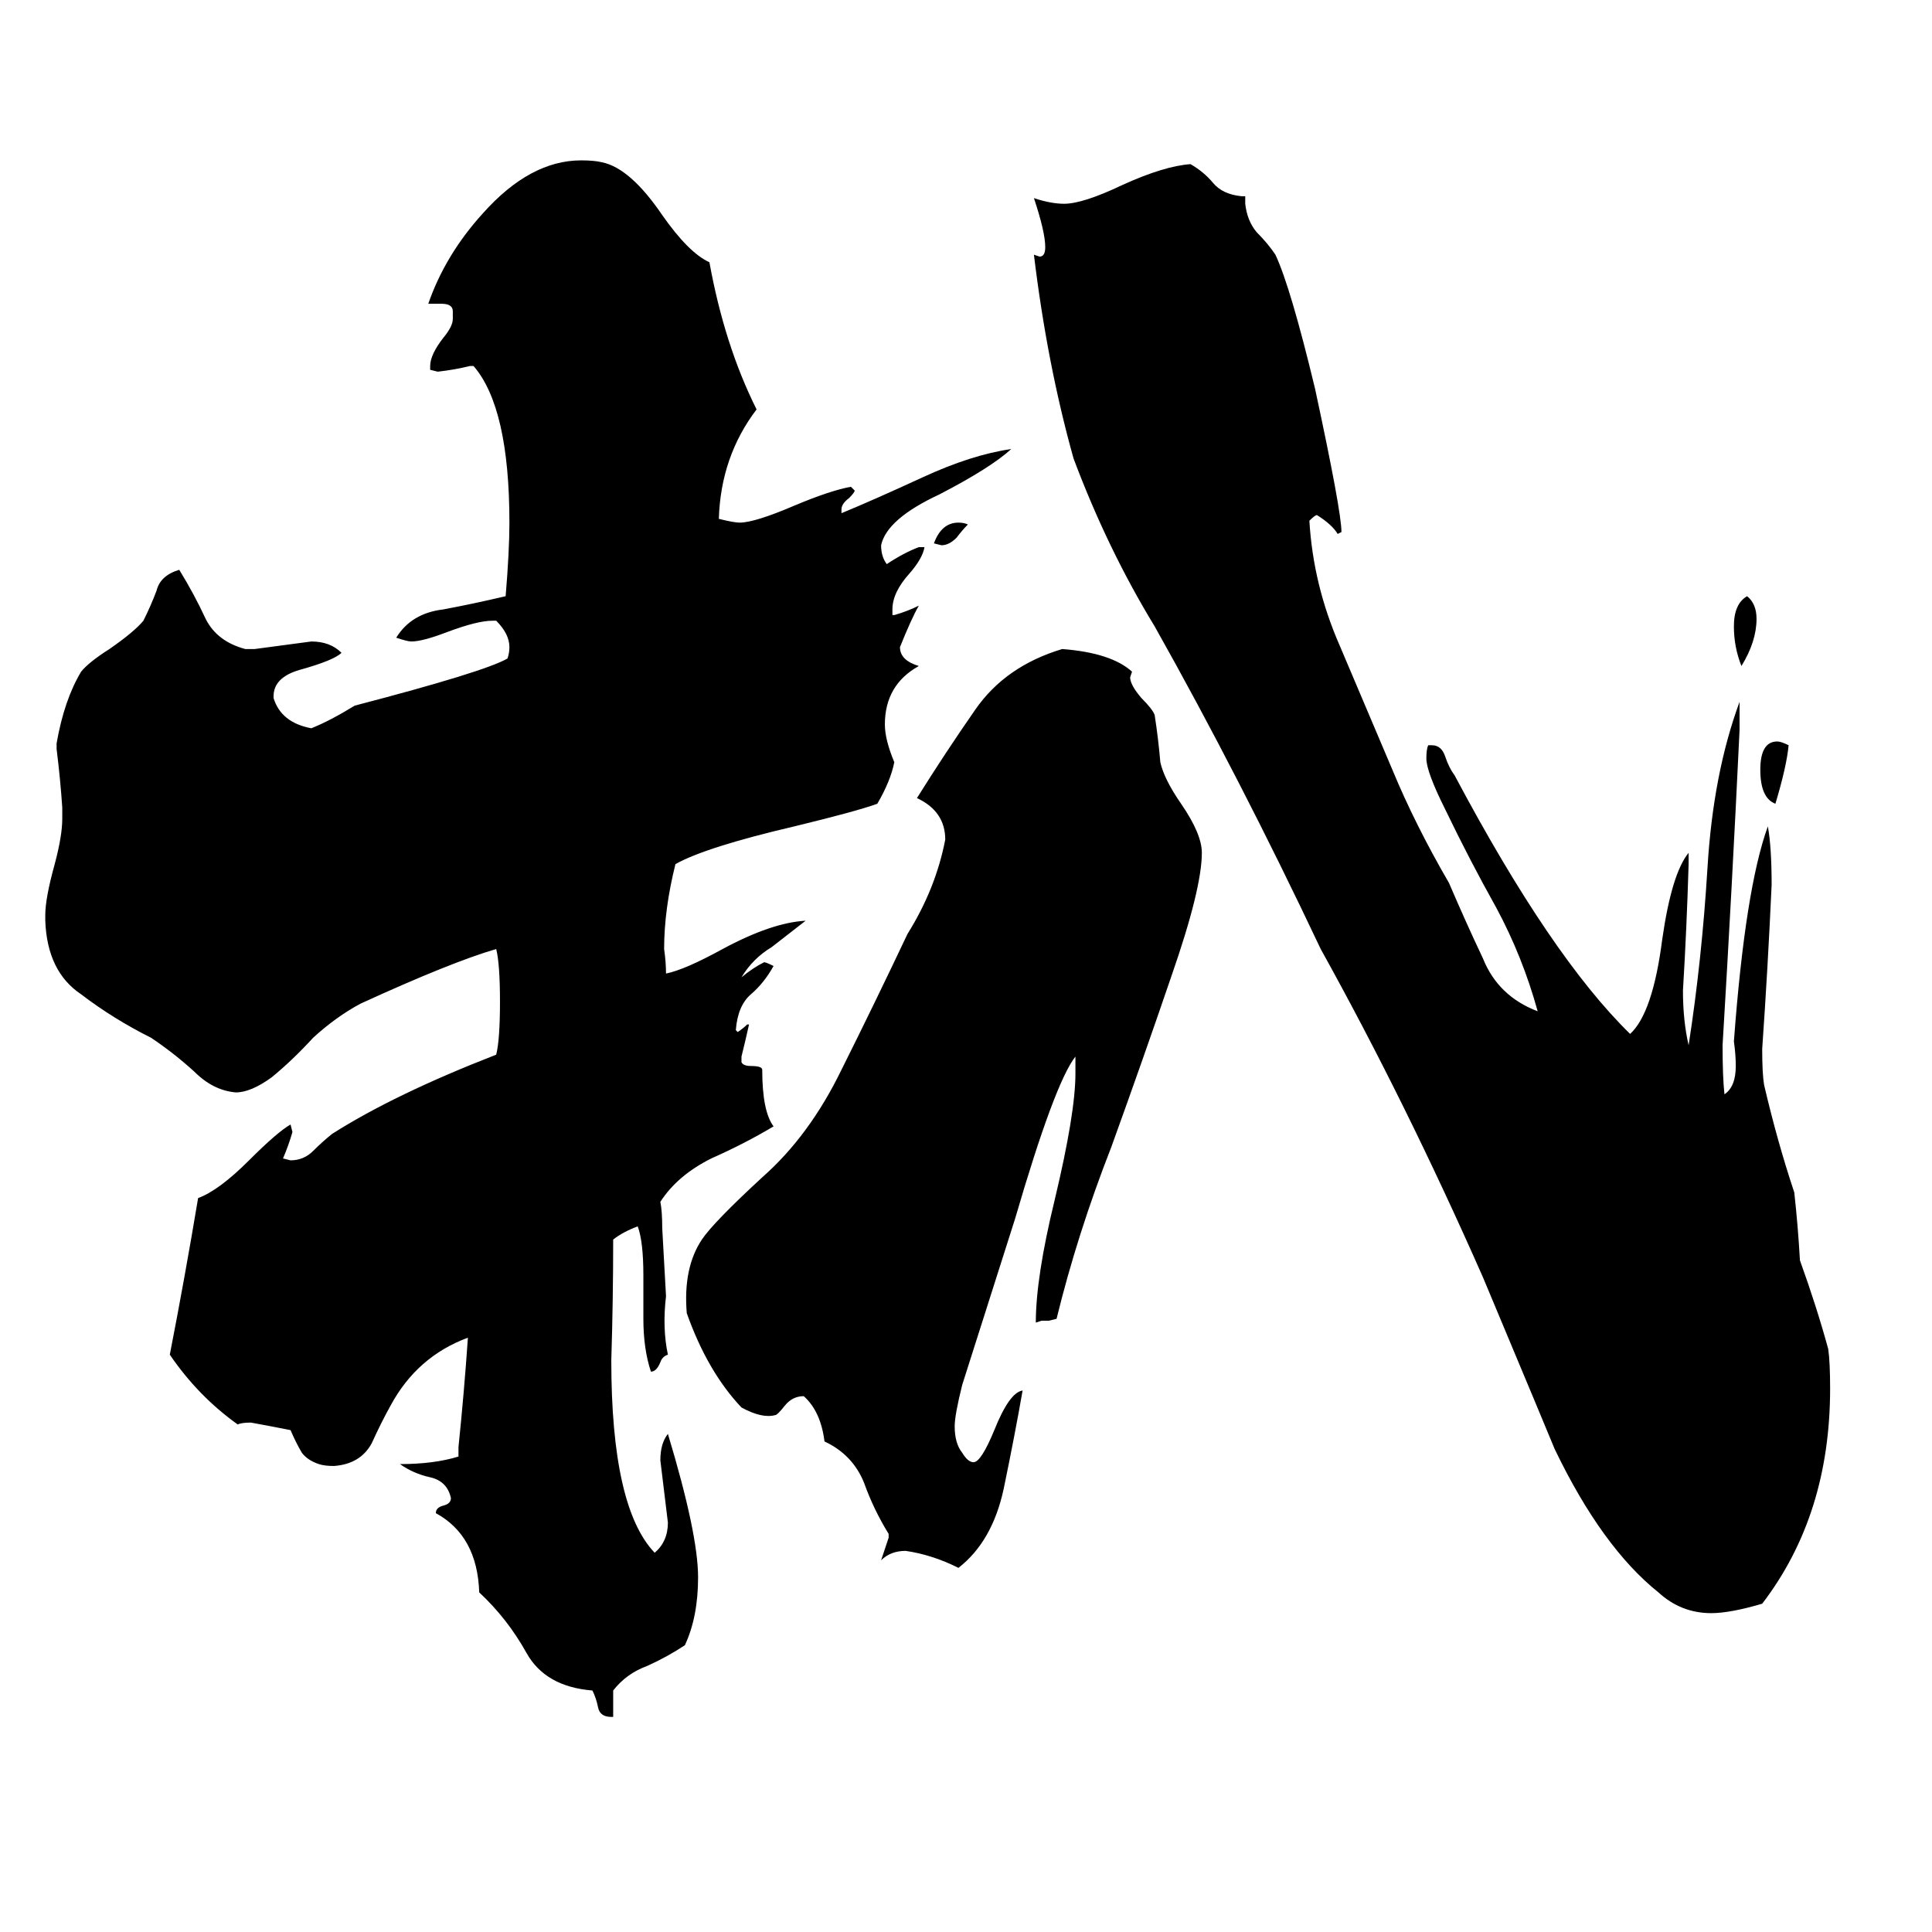 <svg xmlns="http://www.w3.org/2000/svg" viewBox="0 -800 1024 1024">
	<path fill="#000000" d="M536 -562Q525 -552 498 -538Q470 -525 467 -511Q467 -505 470 -501Q479 -507 487 -510H490Q489 -504 482 -496Q473 -486 473 -477V-474H474Q481 -476 487 -479Q483 -472 477 -457Q477 -450 487 -447Q469 -437 469 -416Q469 -408 474 -396Q472 -386 465 -374Q454 -370 421 -362Q374 -351 358 -342Q352 -318 352 -297Q353 -290 353 -284Q363 -286 383 -297Q409 -311 427 -312Q418 -305 409 -298Q399 -292 393 -282Q399 -287 405 -290Q406 -290 410 -288Q405 -279 398 -273Q391 -267 390 -254L391 -253Q394 -255 396 -257H397Q395 -248 393 -240V-237Q394 -235 398 -235Q404 -235 404 -233Q404 -211 410 -203Q395 -194 377 -186Q359 -177 350 -163Q351 -158 351 -149Q352 -131 353 -113Q351 -96 354 -82Q351 -81 350 -78Q348 -73 345 -73Q341 -85 341 -101V-124Q341 -142 338 -150Q330 -147 325 -143Q325 -111 324 -79Q324 -1 347 23Q354 17 354 7Q352 -9 350 -26Q350 -35 354 -40Q370 13 370 36Q370 57 363 72Q354 78 343 83Q332 87 325 96V110H324Q318 110 317 105Q316 100 314 96Q289 94 279 76Q269 58 254 44Q253 14 231 2Q231 -1 235 -2Q239 -3 239 -6Q237 -15 228 -17Q219 -19 212 -24Q230 -24 243 -28V-33Q246 -62 248 -91Q221 -81 207 -55Q202 -46 197 -35Q191 -24 177 -23Q172 -23 169 -24Q163 -26 160 -30Q157 -35 154 -42Q144 -44 133 -46Q128 -46 126 -45Q105 -60 90 -82Q98 -123 105 -165Q116 -169 132 -185Q147 -200 154 -204L155 -200Q153 -193 150 -186L154 -185Q161 -185 166 -190Q171 -195 176 -199Q209 -220 263 -241Q265 -249 265 -269Q265 -289 263 -297Q239 -290 191 -268Q178 -261 166 -250Q155 -238 144 -229Q133 -221 125 -221Q113 -222 103 -232Q92 -242 80 -250Q60 -260 43 -273Q25 -285 24 -312V-315Q24 -324 29 -342Q33 -357 33 -366V-372Q32 -387 30 -403V-406Q34 -429 43 -444Q47 -449 58 -456Q71 -465 76 -471Q80 -479 83 -487Q85 -495 95 -498Q103 -485 109 -472Q115 -460 130 -456H135Q150 -458 165 -460Q175 -460 181 -454Q177 -450 159 -445Q145 -441 145 -431V-430Q149 -417 165 -414Q175 -418 188 -426Q257 -444 269 -451Q270 -454 270 -457Q270 -464 263 -471H261Q253 -471 237 -465Q224 -460 218 -460Q216 -460 210 -462Q218 -475 235 -477Q251 -480 268 -484Q270 -508 270 -523Q270 -584 251 -606H249Q241 -604 232 -603L228 -604V-606Q228 -612 235 -621Q240 -627 240 -631V-635Q240 -639 234 -639H227Q236 -665 256 -687Q281 -715 308 -715Q315 -715 319 -714Q334 -711 351 -686Q365 -666 376 -661Q384 -617 401 -583Q382 -558 381 -525Q389 -523 392 -523Q400 -523 421 -532Q440 -540 451 -542L453 -540Q453 -539 450 -536Q446 -533 446 -530V-528Q463 -535 489 -547Q515 -559 536 -562ZM637 -348Q637 -329 621 -283Q606 -239 589 -192Q571 -146 560 -101L556 -100H552L549 -99Q549 -123 559 -164Q570 -210 570 -231V-240Q559 -226 538 -154Q524 -110 510 -66Q506 -50 506 -44Q506 -35 510 -30Q513 -25 516 -25Q520 -25 527 -42Q535 -62 542 -63Q538 -40 532 -11Q526 17 508 31Q494 24 480 22Q472 22 467 27Q469 21 471 15V13Q463 0 458 -14Q452 -29 437 -36Q435 -52 426 -60Q420 -60 416 -55Q412 -50 411 -50Q404 -48 393 -54Q375 -73 364 -104Q362 -128 372 -143Q378 -152 404 -176Q429 -198 446 -233Q463 -267 481 -305Q496 -329 501 -355Q501 -370 486 -377Q501 -401 517 -424Q533 -447 563 -456Q589 -454 600 -444L599 -441Q599 -437 605 -430Q611 -424 612 -421Q614 -408 615 -396Q617 -387 626 -374Q637 -358 637 -348ZM513 -522Q510 -519 507 -515Q503 -511 499 -511L495 -512Q499 -523 508 -523Q511 -523 513 -522ZM970 -64Q970 3 934 50Q917 55 907 55Q891 55 879 44Q849 20 824 -32Q822 -37 786 -123Q745 -216 700 -297Q657 -388 612 -468Q587 -509 569 -557Q555 -607 548 -665L551 -664Q554 -664 554 -669Q554 -677 548 -695Q557 -692 564 -692Q574 -692 595 -702Q617 -712 631 -713Q638 -709 643 -703Q648 -697 658 -696H660V-692Q661 -683 666 -677Q672 -671 676 -665Q684 -648 697 -594Q711 -529 711 -518L709 -517Q706 -522 698 -527Q697 -527 694 -524Q696 -490 710 -458Q724 -425 738 -392Q750 -363 768 -332Q777 -311 786 -292Q794 -272 815 -264Q807 -293 793 -319Q779 -344 766 -371Q756 -391 756 -398Q756 -403 757 -405H759Q764 -405 766 -399Q768 -393 771 -389Q822 -293 864 -252Q876 -263 881 -302Q886 -337 895 -348V-342Q894 -308 892 -275Q892 -259 895 -246Q902 -291 905 -340Q908 -390 922 -428V-413Q918 -329 913 -246Q913 -229 914 -220Q920 -224 920 -235Q920 -241 919 -248Q925 -329 937 -362Q939 -351 939 -331Q937 -287 934 -244Q934 -231 935 -225Q942 -195 951 -168Q953 -150 954 -132Q963 -107 969 -85Q970 -78 970 -64ZM948 -405Q947 -394 941 -374Q933 -377 933 -392Q933 -407 942 -407Q944 -407 948 -405ZM931 -472Q931 -460 923 -447Q919 -457 919 -468Q919 -480 926 -484Q931 -480 931 -472Z"/>
</svg>